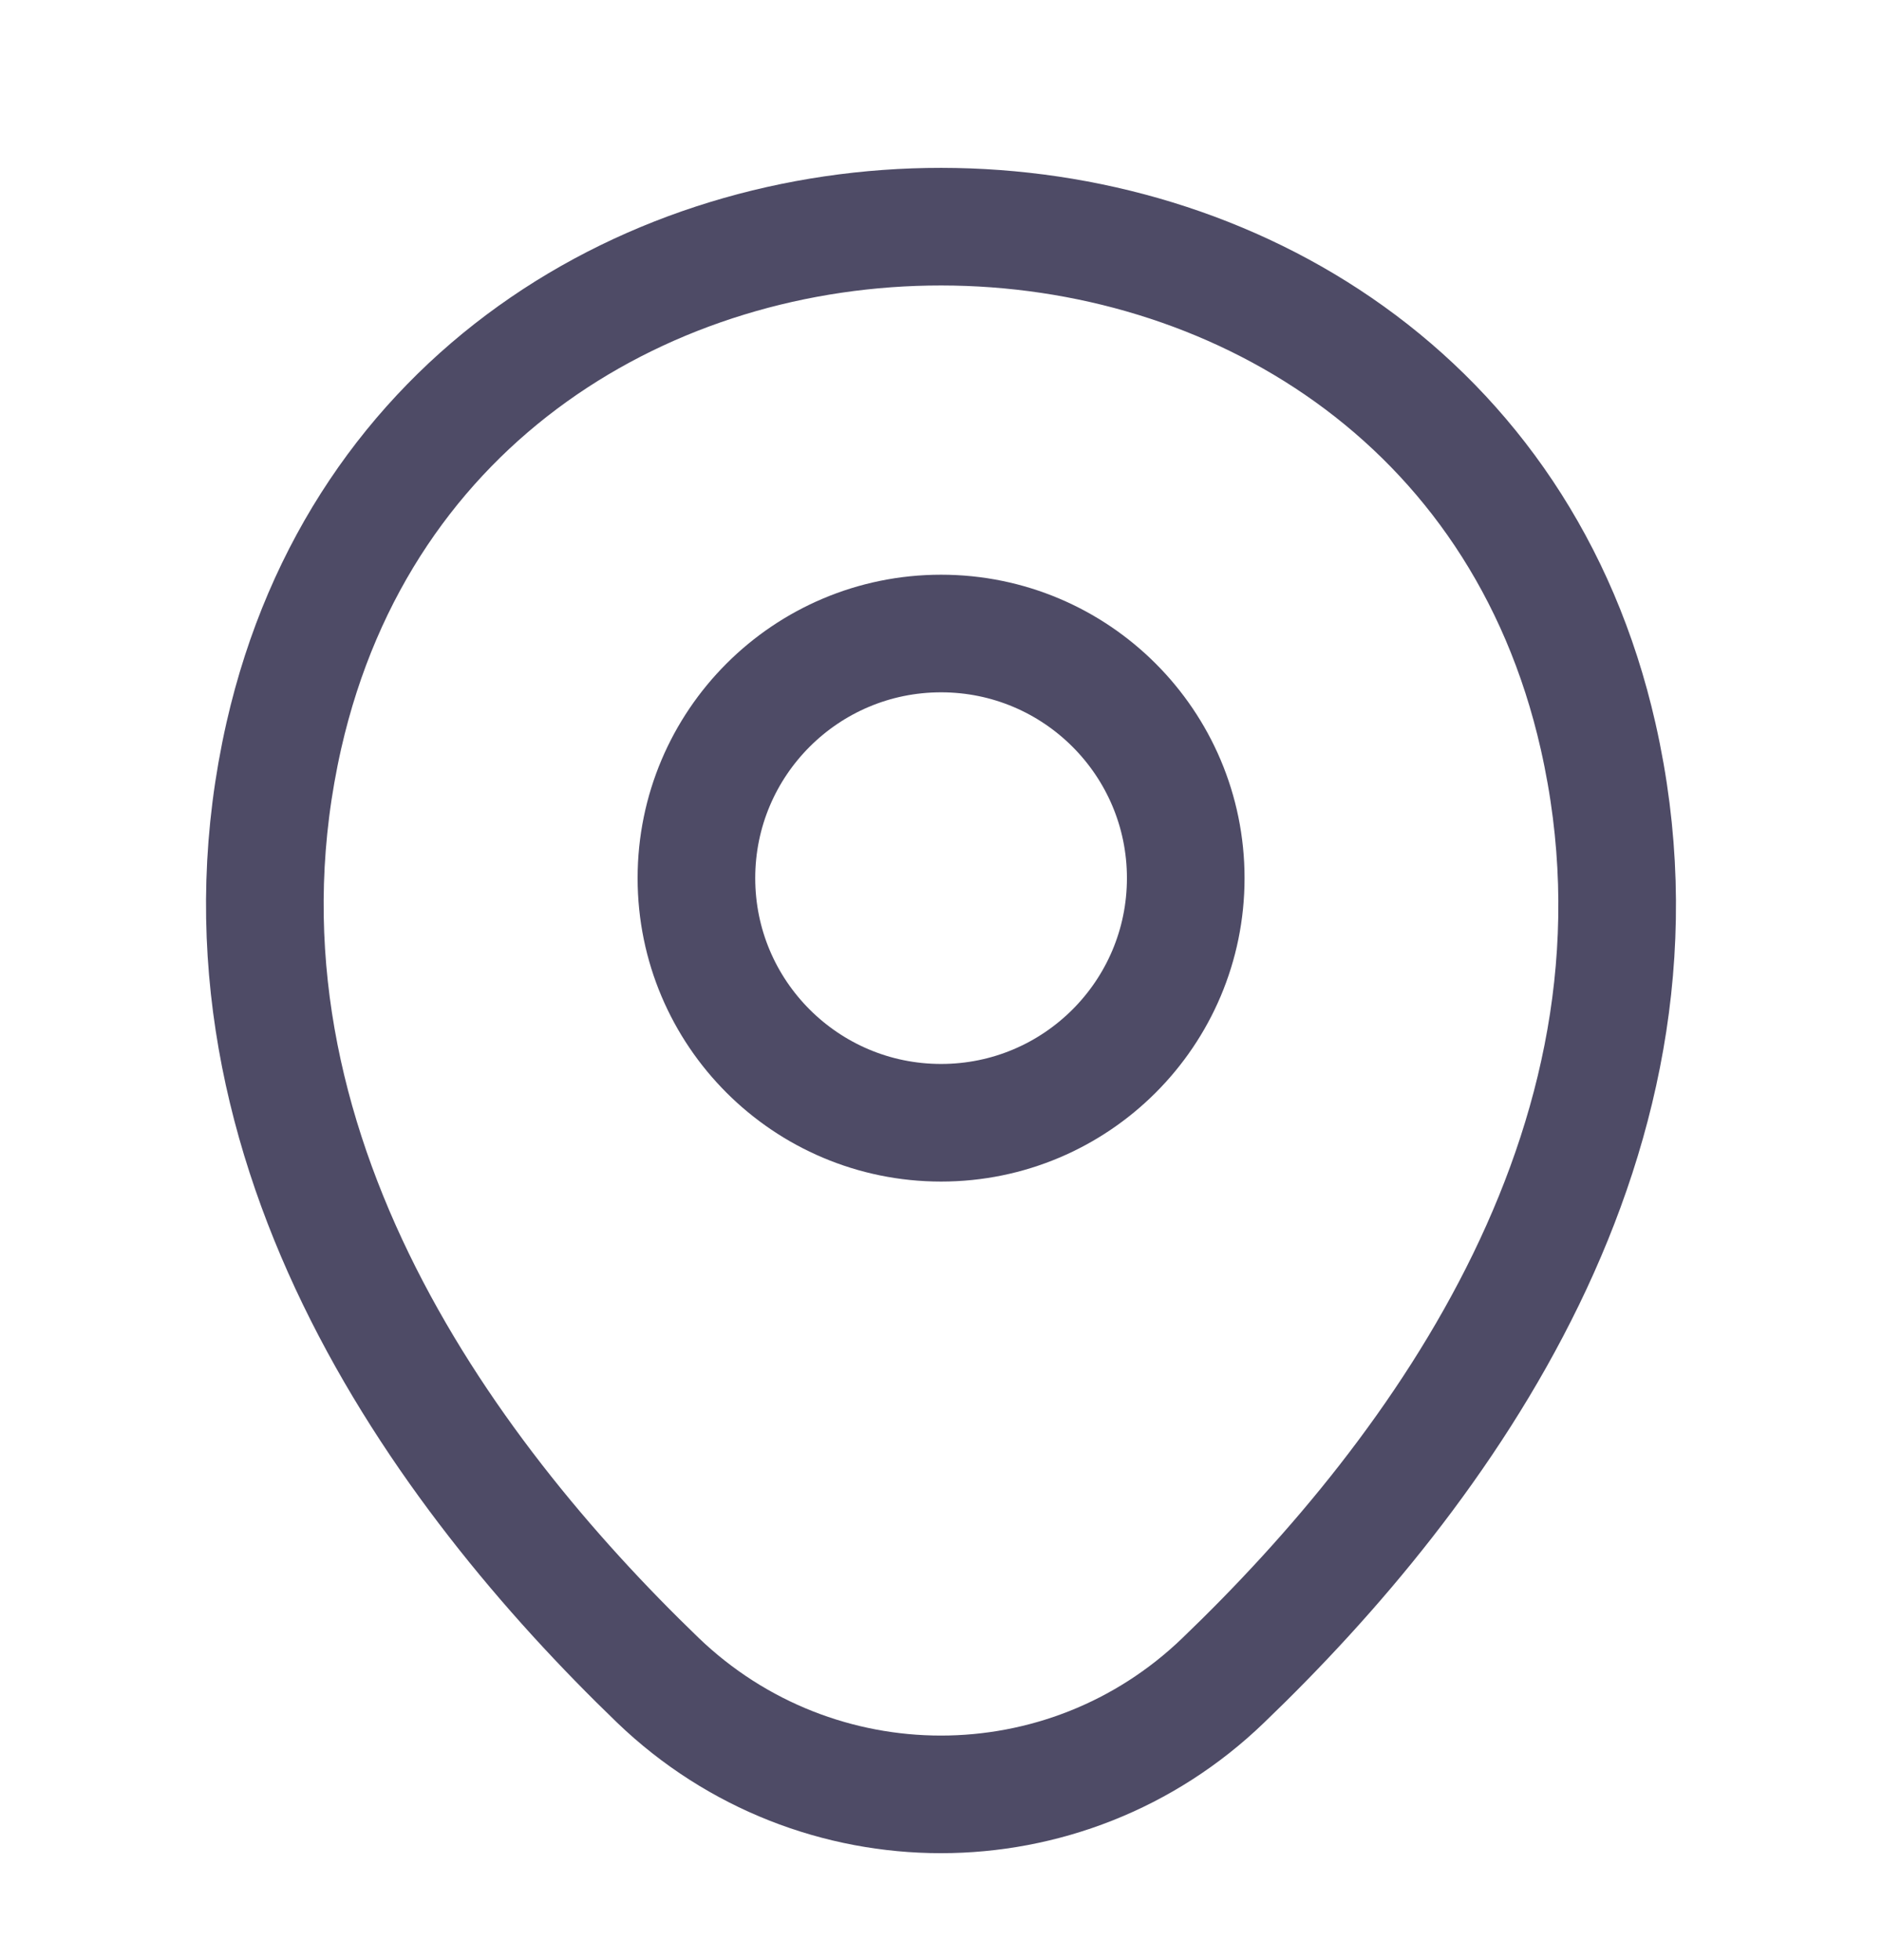 <svg width="24" height="25" viewBox="0 0 24 25" fill="none" xmlns="http://www.w3.org/2000/svg">
<path d="M12.001 14.32C13.724 14.32 15.121 12.923 15.121 11.2C15.121 9.477 13.724 8.08 12.001 8.08C10.278 8.08 8.881 9.477 8.881 11.2C8.881 12.923 10.278 14.32 12.001 14.32Z" stroke="#4E4B66" stroke-width="1.5"/>
<path d="M3.62 9.381C5.59 0.721 18.42 0.731 20.38 9.391C21.53 14.471 18.37 18.771 15.6 21.431C13.59 23.371 10.41 23.371 8.39 21.431C5.63 18.771 2.47 14.461 3.62 9.381Z" stroke="#4E4B66" stroke-width="1.5"/>
</svg>
